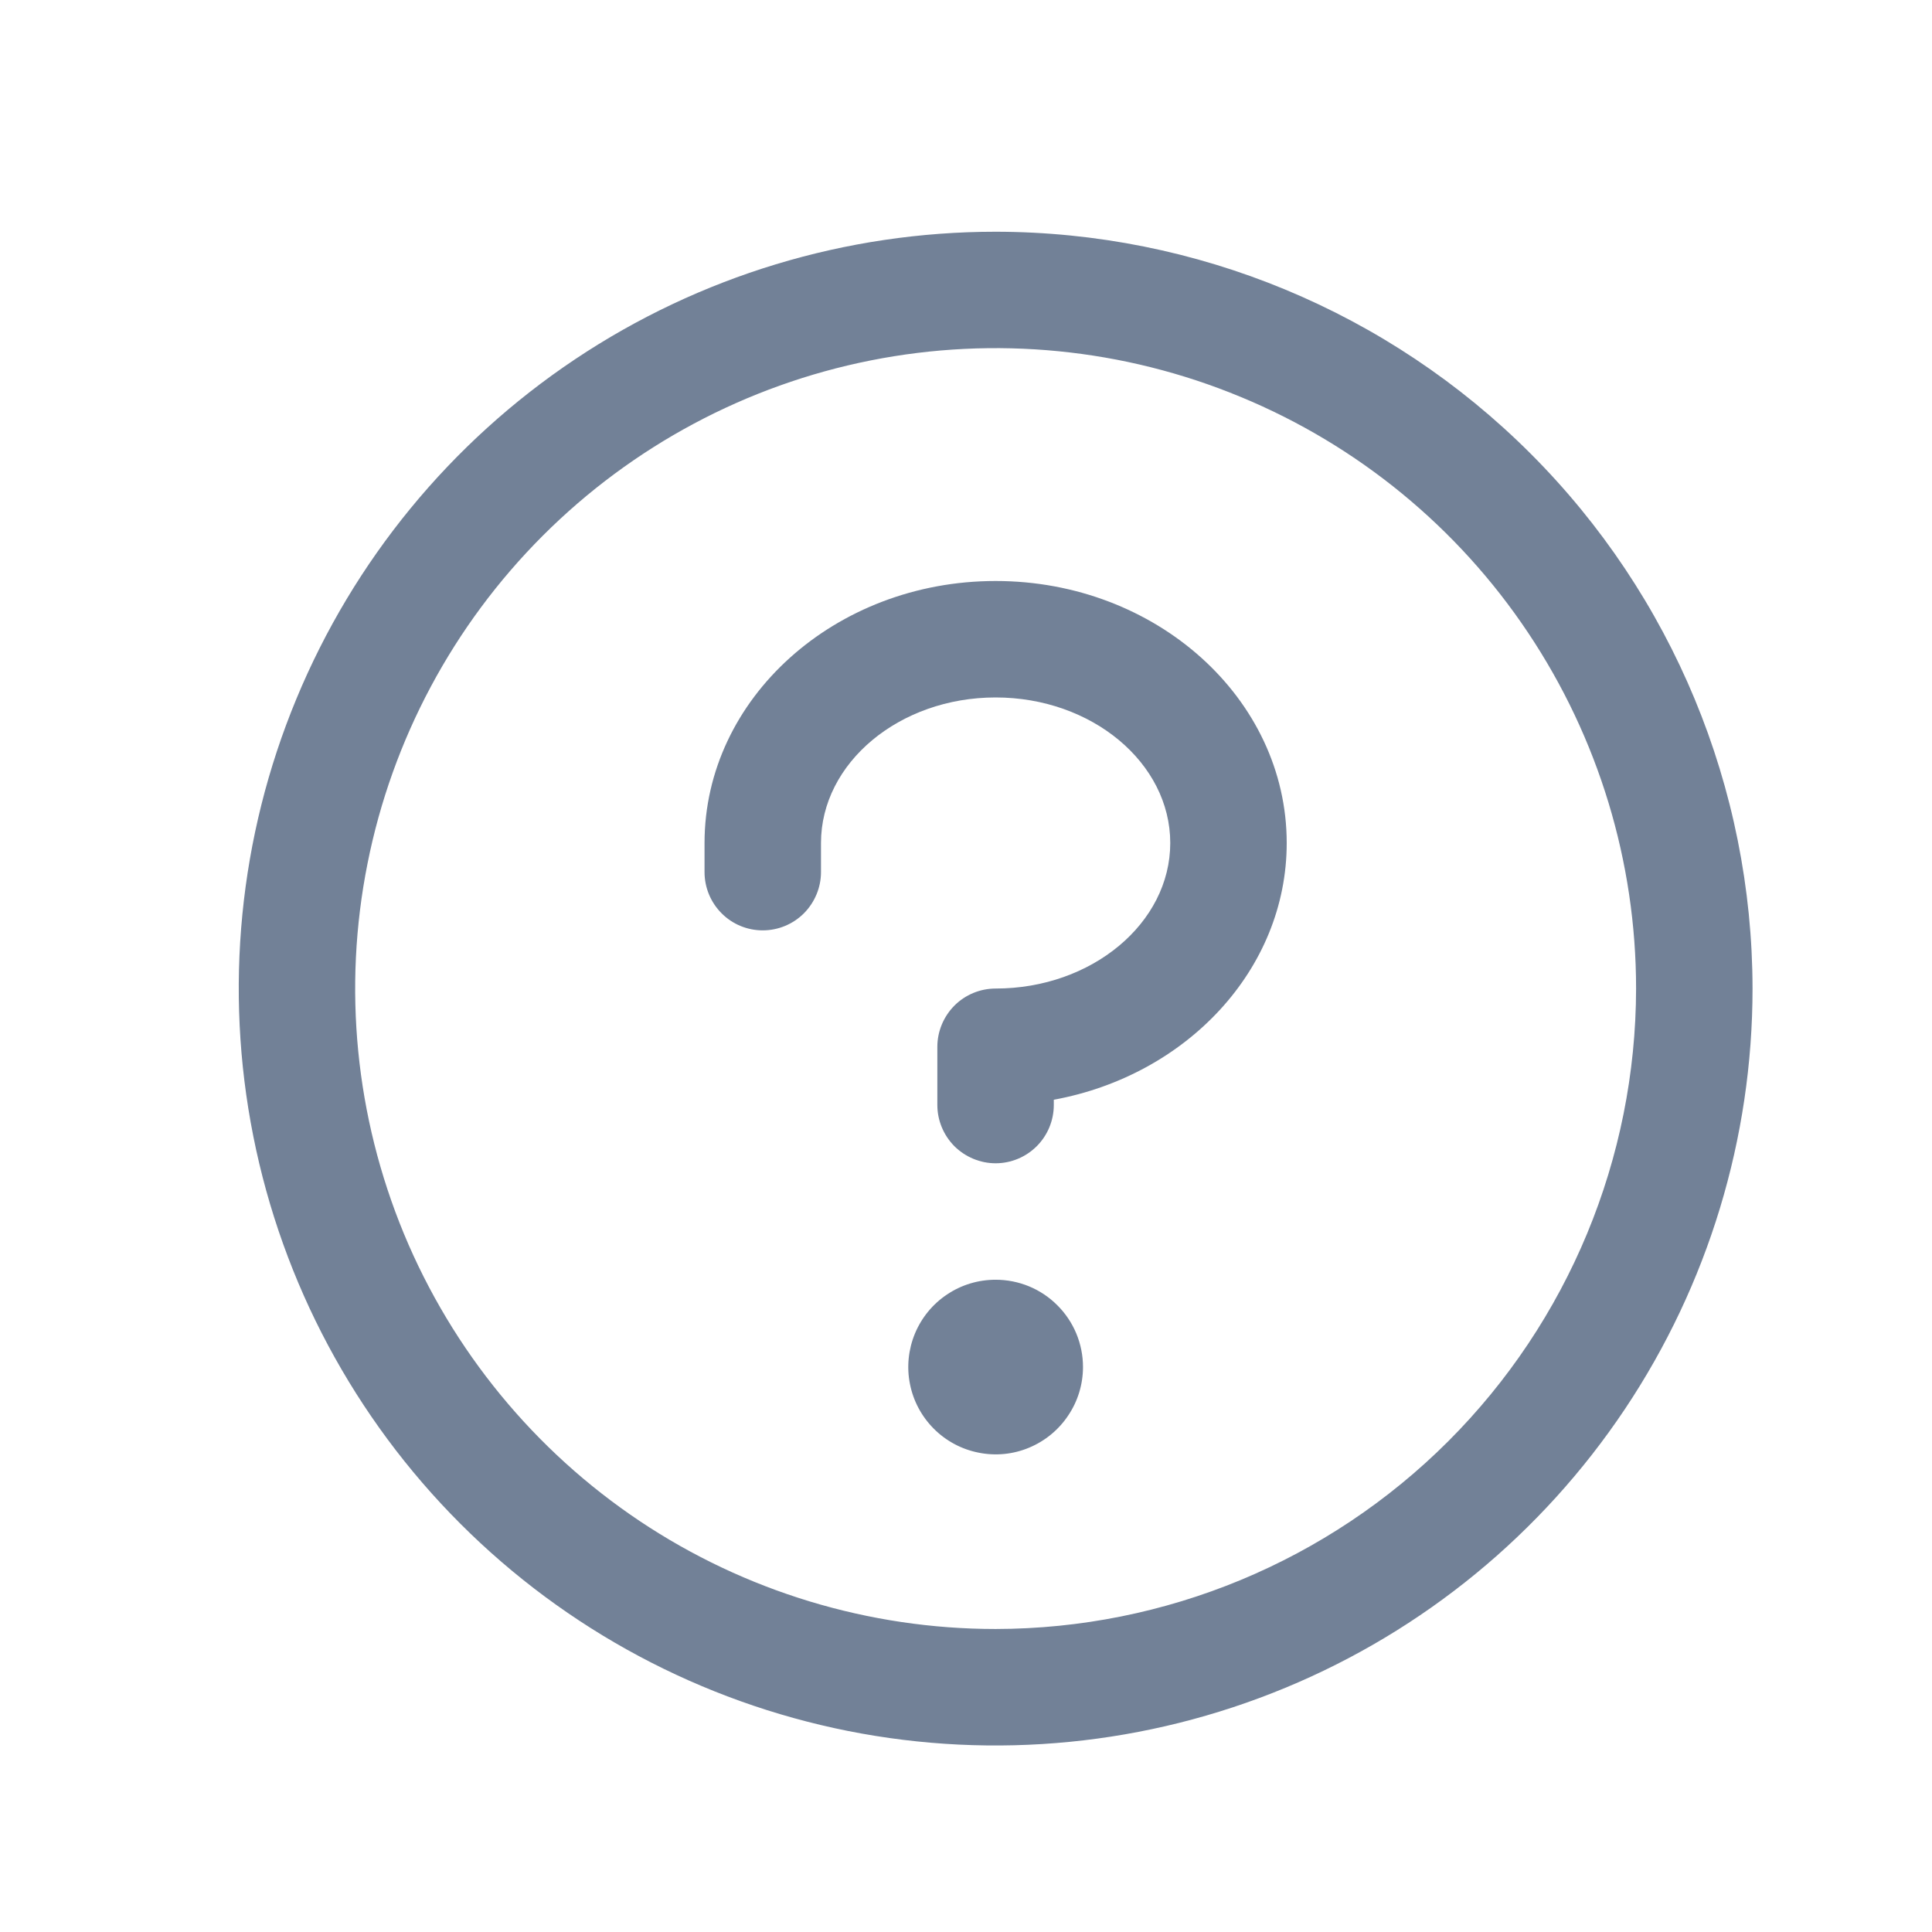 <svg width="18" height="18" viewBox="0 0 18 18" fill="none" xmlns="http://www.w3.org/2000/svg">
<path d="M10.09 12.736C10.09 12.897 10.042 13.055 9.952 13.188C9.863 13.322 9.736 13.426 9.587 13.488C9.439 13.55 9.275 13.566 9.117 13.534C8.959 13.503 8.814 13.425 8.701 13.312C8.587 13.198 8.509 13.053 8.478 12.895C8.446 12.737 8.463 12.573 8.524 12.425C8.586 12.276 8.69 12.149 8.824 12.06C8.958 11.97 9.115 11.923 9.276 11.923C9.492 11.923 9.699 12.008 9.851 12.161C10.004 12.313 10.09 12.52 10.09 12.736ZM9.276 5.413C7.78 5.413 6.564 6.508 6.564 7.854V8.125C6.564 8.269 6.621 8.407 6.723 8.509C6.824 8.611 6.962 8.668 7.106 8.668C7.25 8.668 7.388 8.611 7.49 8.509C7.591 8.407 7.649 8.269 7.649 8.125V7.854C7.649 7.108 8.379 6.498 9.276 6.498C10.173 6.498 10.903 7.108 10.903 7.854C10.903 8.6 10.173 9.21 9.276 9.21C9.132 9.21 8.994 9.267 8.892 9.369C8.791 9.471 8.733 9.609 8.733 9.753V10.295C8.733 10.439 8.791 10.577 8.892 10.679C8.994 10.78 9.132 10.838 9.276 10.838C9.42 10.838 9.558 10.78 9.659 10.679C9.761 10.577 9.818 10.439 9.818 10.295V10.246C11.055 10.019 11.988 9.033 11.988 7.854C11.988 6.508 10.772 5.413 9.276 5.413ZM16.328 9.21C16.328 10.605 15.914 11.968 15.139 13.128C14.364 14.288 13.263 15.192 11.975 15.725C10.686 16.259 9.268 16.399 7.9 16.127C6.532 15.854 5.276 15.183 4.29 14.197C3.303 13.21 2.632 11.954 2.36 10.586C2.088 9.218 2.227 7.8 2.761 6.512C3.295 5.223 4.198 4.122 5.358 3.347C6.518 2.572 7.881 2.159 9.276 2.159C11.146 2.161 12.938 2.904 14.26 4.226C15.582 5.548 16.326 7.341 16.328 9.21ZM15.243 9.21C15.243 8.03 14.893 6.877 14.237 5.895C13.582 4.914 12.65 4.149 11.559 3.698C10.469 3.246 9.269 3.128 8.112 3.358C6.954 3.588 5.891 4.157 5.057 4.991C4.222 5.826 3.654 6.889 3.424 8.046C3.193 9.204 3.312 10.403 3.763 11.494C4.215 12.584 4.98 13.516 5.961 14.172C6.942 14.827 8.096 15.177 9.276 15.177C10.858 15.175 12.374 14.546 13.493 13.428C14.612 12.309 15.241 10.792 15.243 9.21Z" fill="#728197"/>
</svg>
